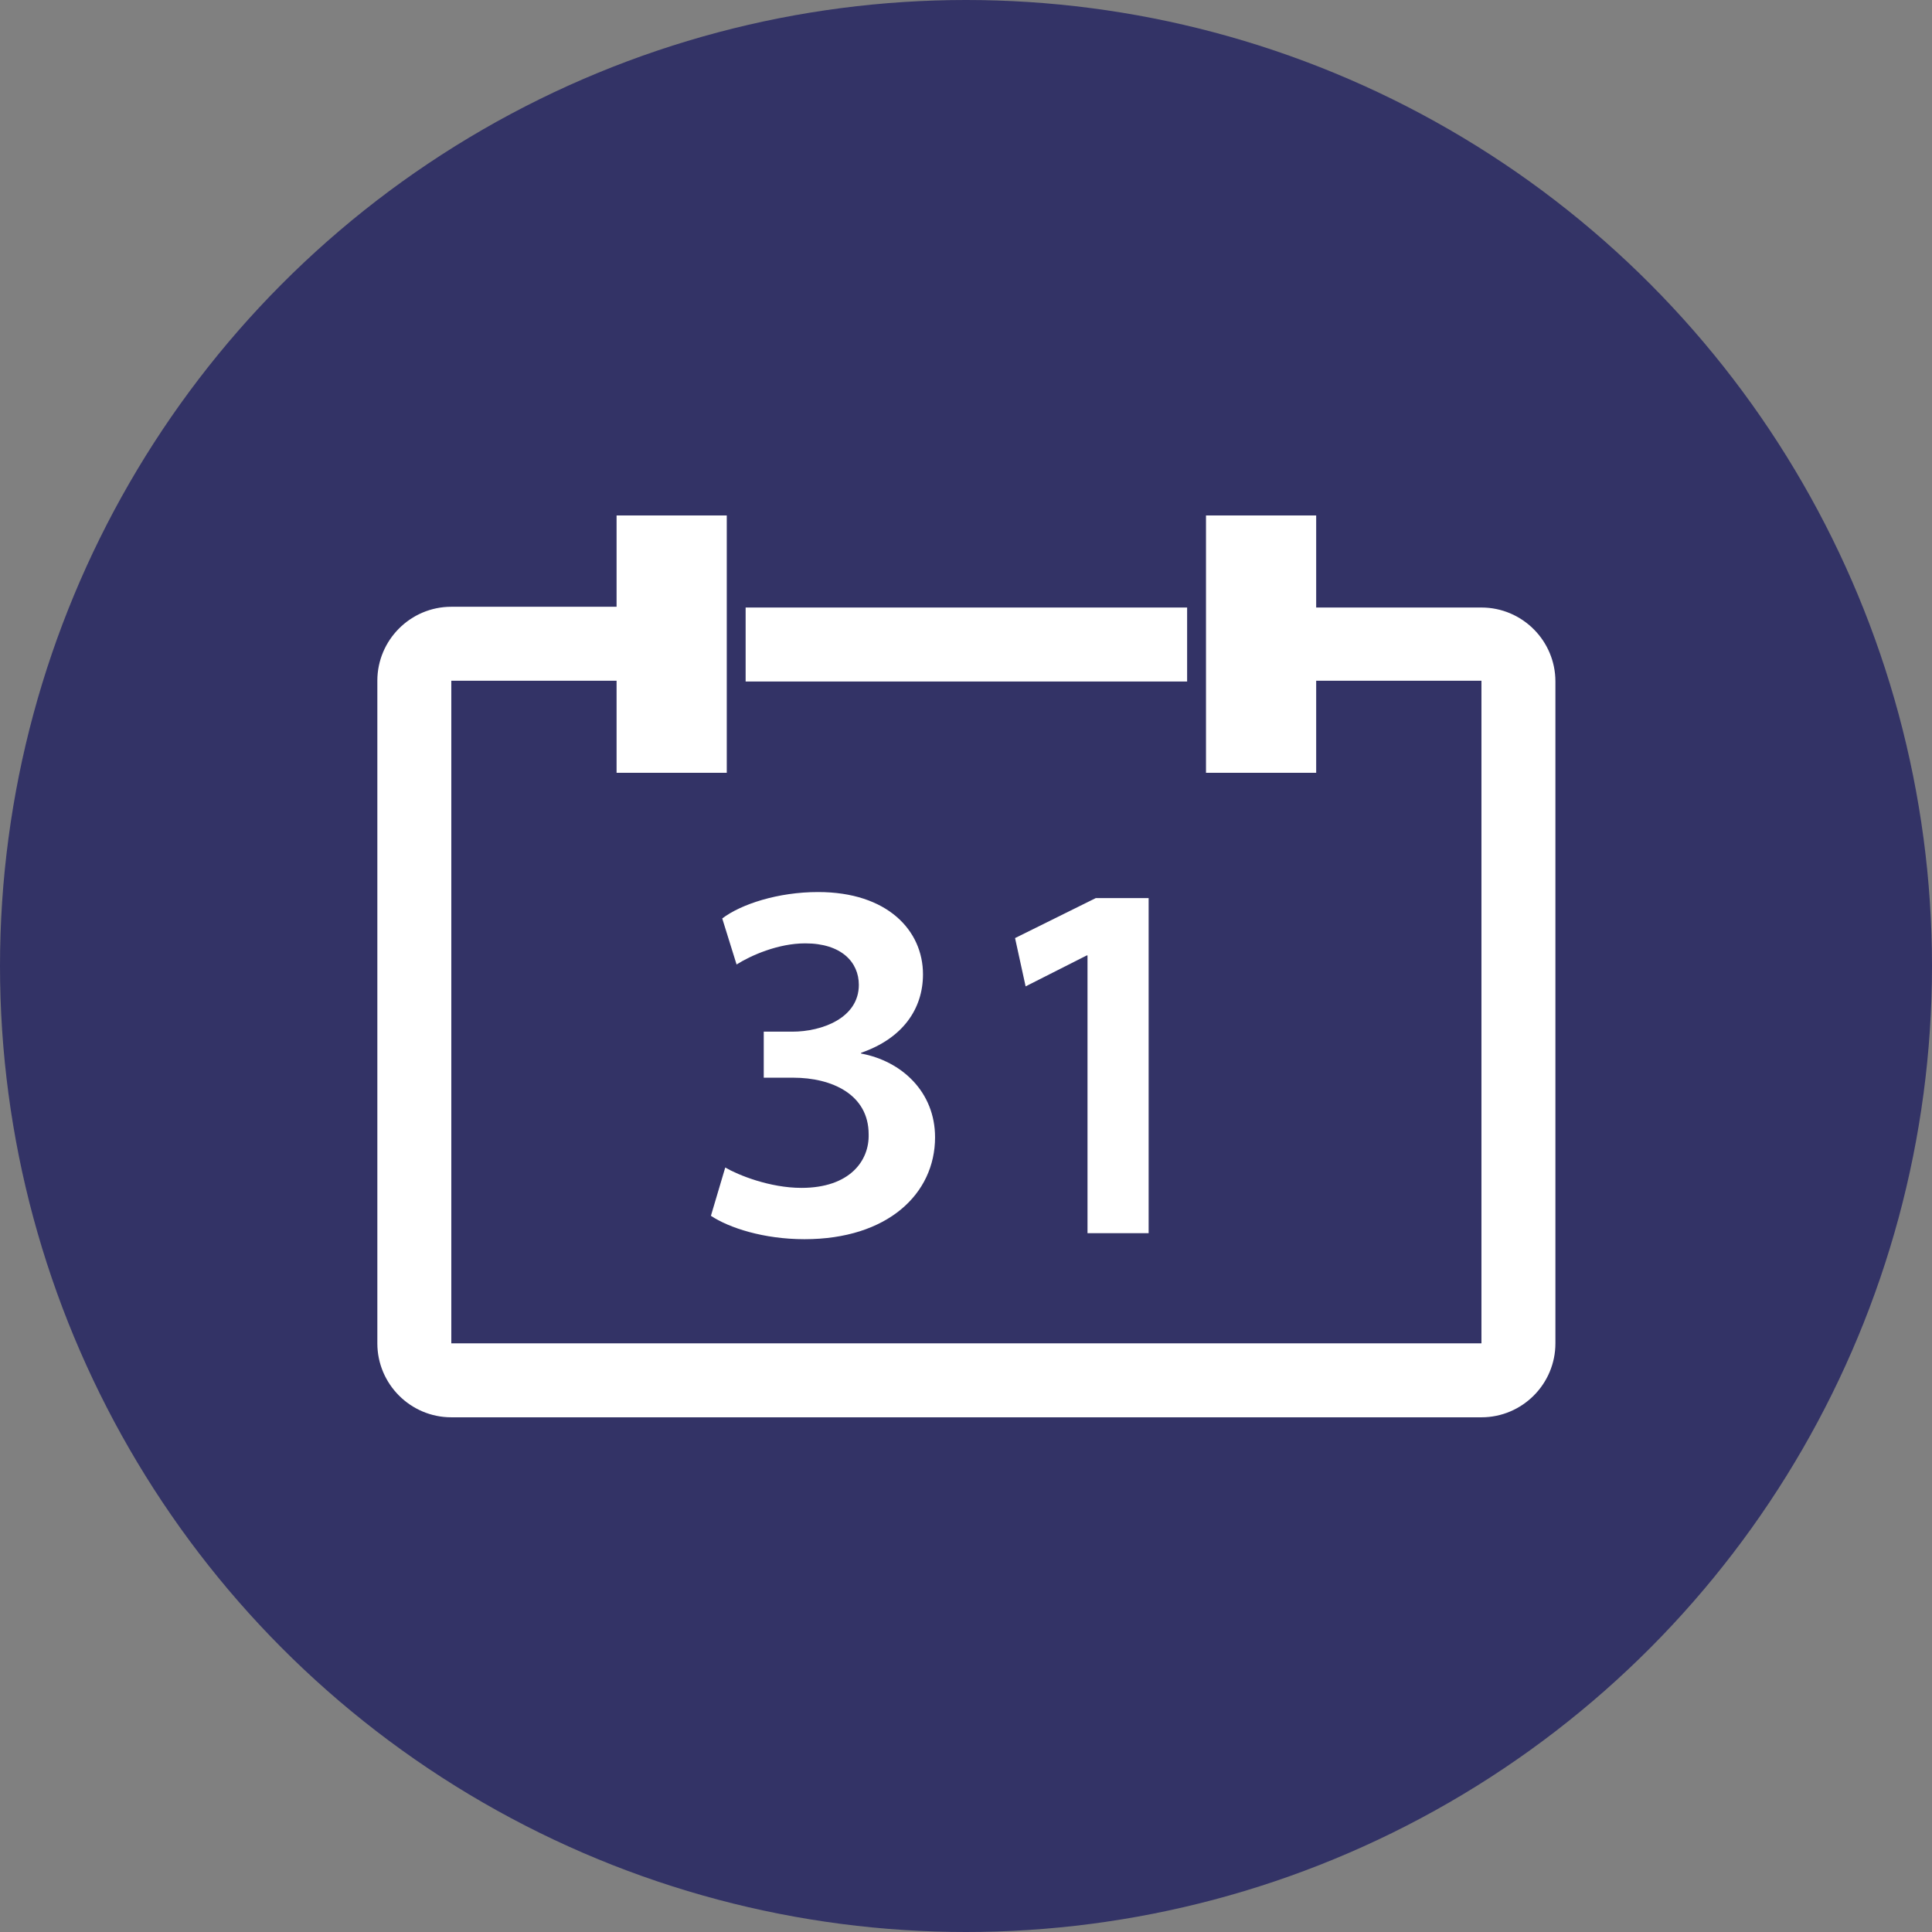 <?xml version="1.0" encoding="utf-8"?>
<!-- Generator: Adobe Illustrator 19.2.1, SVG Export Plug-In . SVG Version: 6.00 Build 0)  -->
<svg version="1.1" id="Layer_1" xmlns="http://www.w3.org/2000/svg" xmlns:xlink="http://www.w3.org/1999/xlink" x="0px" y="0px"
	 viewBox="0 0 256 256" style="enable-background:new 0 0 256 256;" xml:space="preserve">
<rect x="0" y="0" width="256" height="256" fill="#808080" stroke="none"/>
<g>
	<g>
		<ellipse style="fill:#333366;" cx="128" cy="128" rx="128" ry="128"/>
		<path id="path1_29_" style="fill:#FFFFFF;" d="M145.2,119h7v44.4h-8.1v-36.8H144l-8.1,4.1l-1.4-6.4L145.2,119z M108.4,118.2
			c9.2,0,13.9,5.1,13.9,10.9c0,4.6-2.7,8.5-8.2,10.4v0.1c5.4,1,9.8,5.1,9.8,11.1c0,7.5-6.3,13.5-17.3,13.5c-5.4,0-10-1.5-12.4-3.1
			l1.9-6.4c1.7,1,5.9,2.7,10.1,2.7c6.4,0,9-3.6,8.9-7.1c0-5.3-4.9-7.5-10-7.5h-3.9v-6.1h3.8c3.9,0,8.8-1.8,8.8-6.2
			c0-3-2.3-5.5-7.1-5.5c-3.6,0-7.2,1.6-9.1,2.8l-1.9-6.1C98.2,119.8,103.1,118.2,108.4,118.2z M98.8,80.5h58.5v9.8H98.8V80.5z
			 M81.7,68.3h14.6v34.1H81.7V90.2H59.8V178h136.5V90.2h-21.9v12.2h-14.6V68.3h14.6v12.2h21.9c5.4,0,9.8,4.4,9.8,9.8V178
			c0,5.4-4.4,9.8-9.8,9.8H59.8c-5.4,0-9.8-4.4-9.8-9.8V90.2c0-5.4,4.4-9.8,9.8-9.8h21.9V68.3z"/>
	</g>
</g>
</svg>
